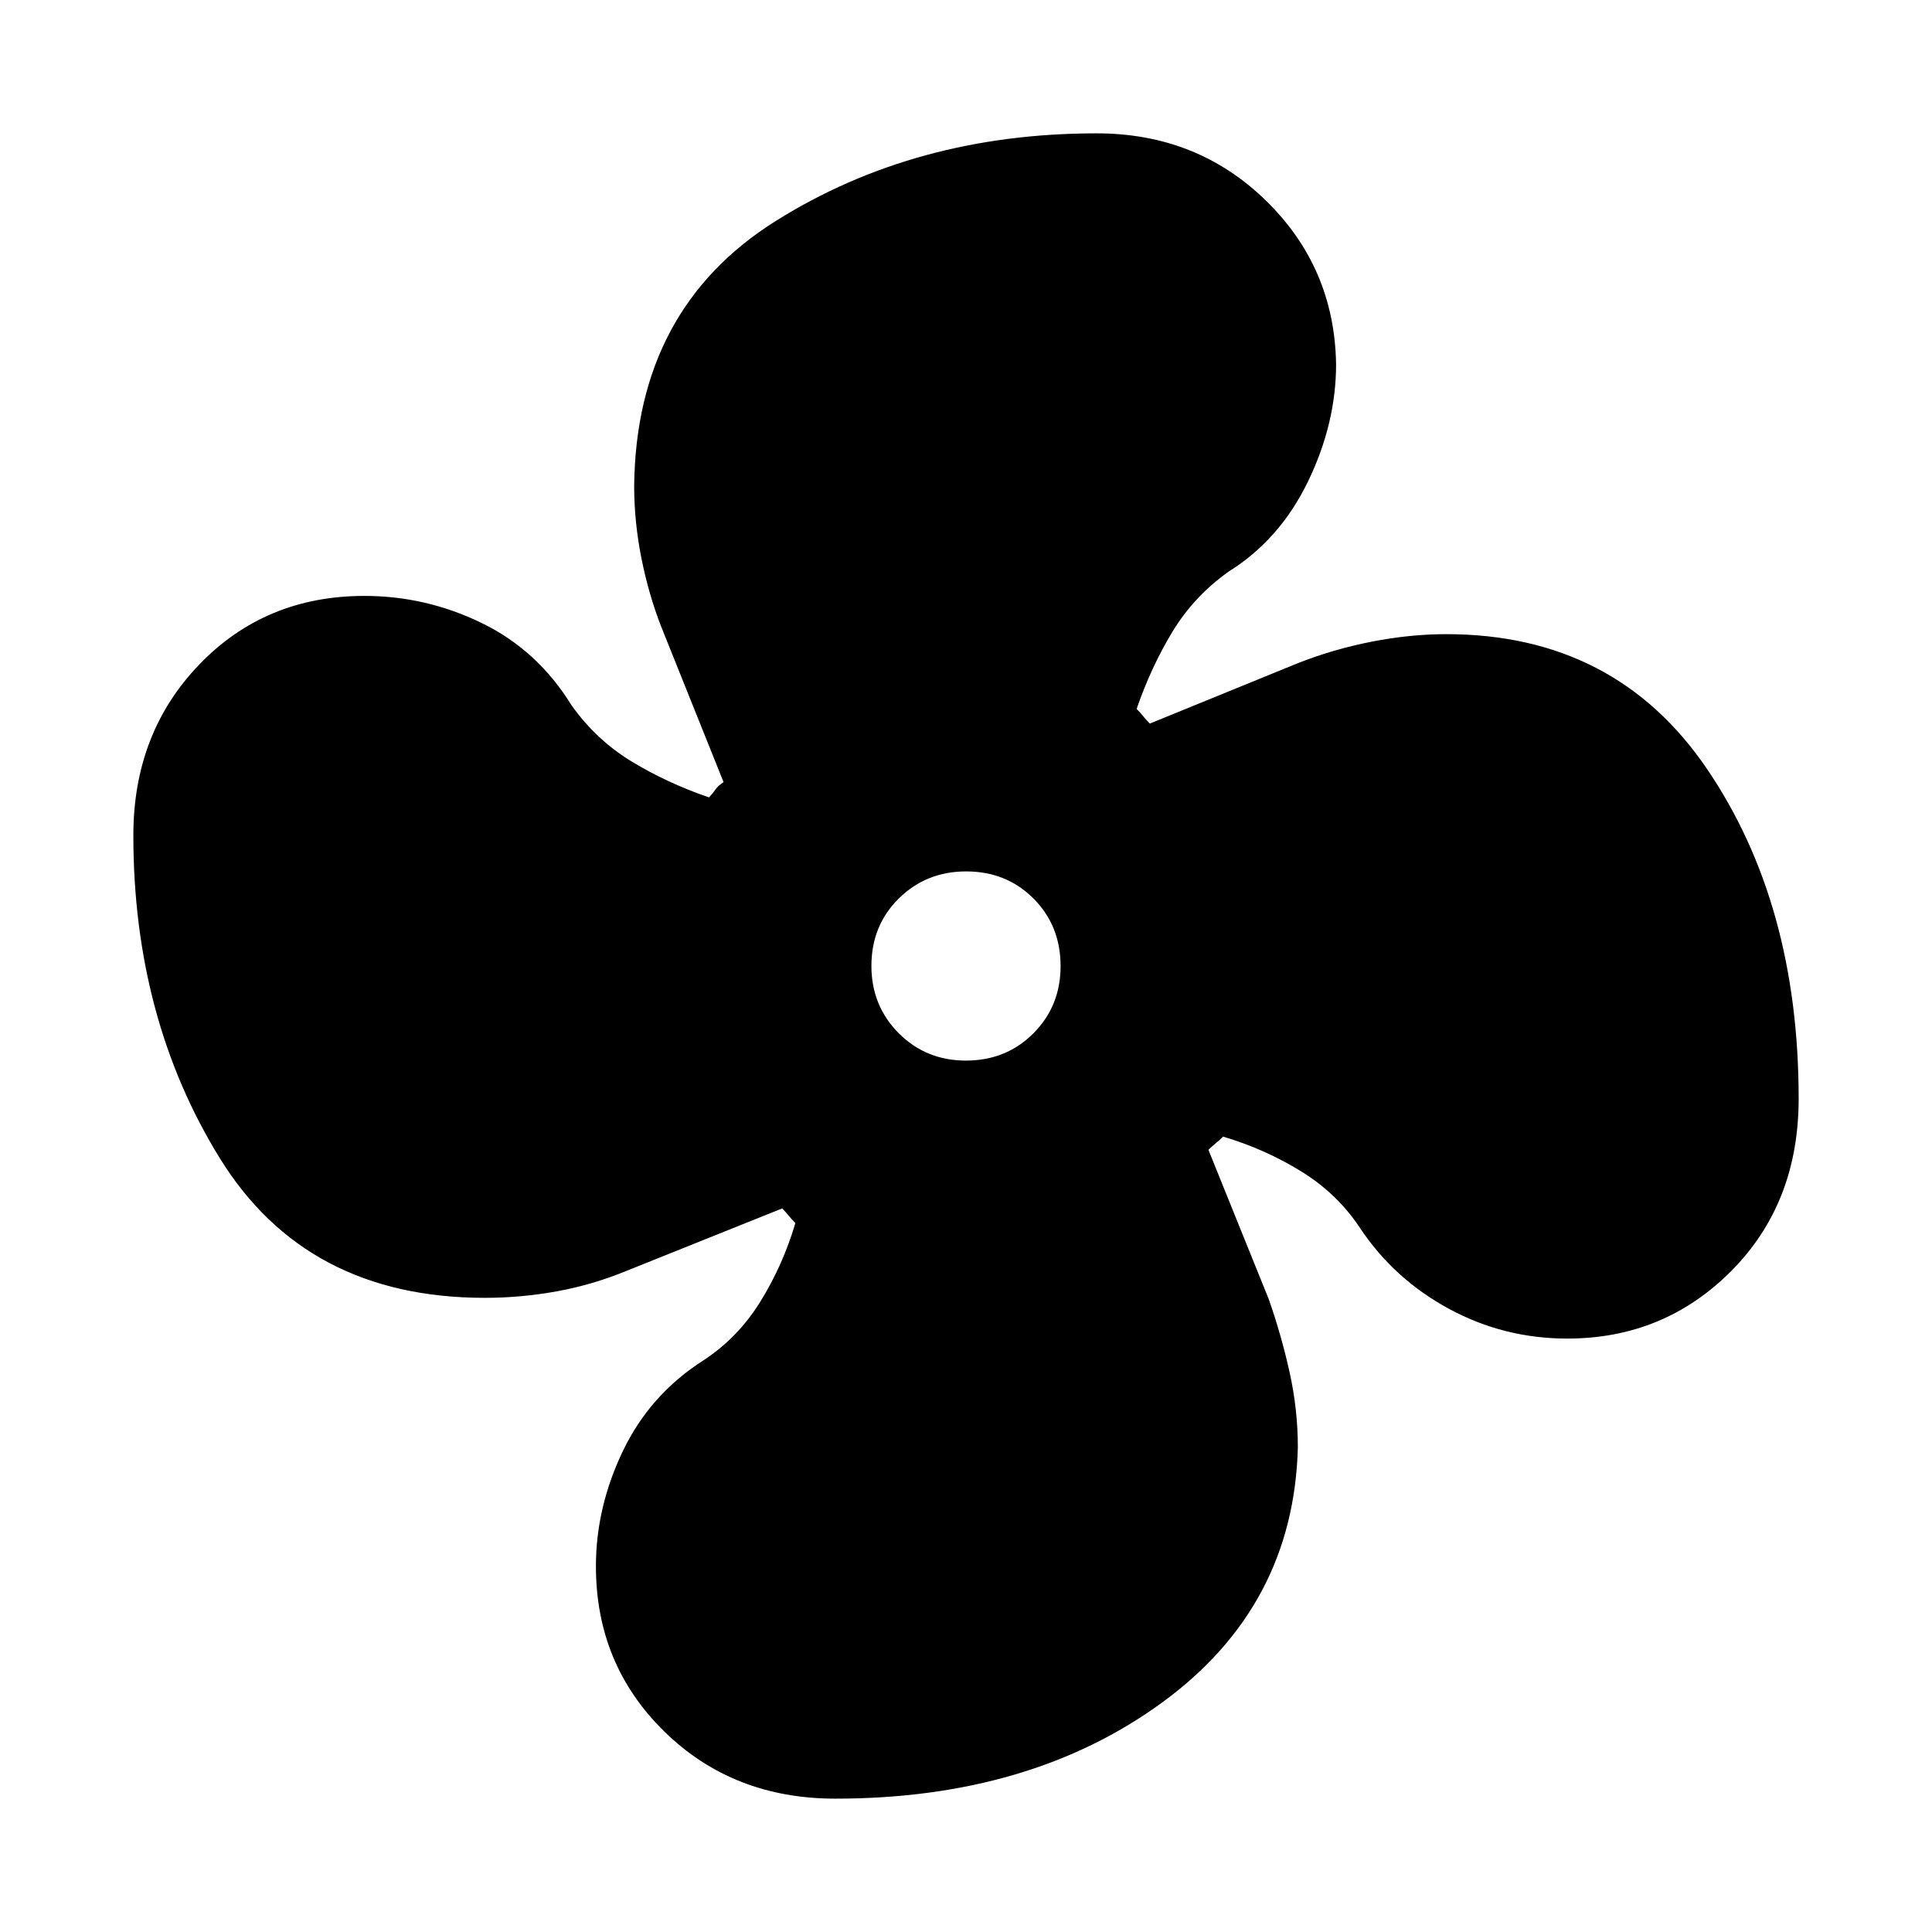 <svg xmlns="http://www.w3.org/2000/svg" height="20" viewBox="0 -960 960 960" width="20"><path d="M415.09-66.26q-50.89 0-84.94-33.31-34.04-33.31-34.04-82.15 0-29.43 13.48-57.45 13.49-28.01 39.91-44.85 17.17-11.22 28.32-29.23 11.16-18.01 17.4-39.01-1.76-1.76-3.29-3.64-1.52-1.88-3.28-3.64l-77.15 30.95q-16.96 7-34.79 10.24-17.84 3.24-35.8 3.24-88.87 0-131.76-69.5-42.89-69.5-42.89-160.3 0-50.87 32.79-84.93 32.8-34.05 82.05-34.05 30.57 0 58.29 13.48 27.73 13.49 44.63 40.91 12.22 17.17 29.73 27.82 17.51 10.66 38.51 17.9 1.76-1.76 3.14-3.79 1.38-2.02 4.14-3.78l-30.95-77.15q-6.24-15.96-9.86-34.05-3.62-18.1-3.62-36.06 1-88.06 70.38-131.6 69.38-43.53 159.42-43.53 49.77 0 83.99 33.29 34.23 33.3 34.99 81.45 0 29.43-13.98 58.3-13.99 28.87-39.41 44.72-17.17 12.22-27.82 29.73-10.66 17.51-17.9 38.51 1.76 1.76 3.29 3.64 1.52 1.88 3.28 3.64l73.39-29.95q17.72-7 36.81-10.74 19.1-3.74 37.06-3.74 84.06 0 129.6 66.99 45.53 67 45.53 163.81 0 51.89-33.41 85.56-33.42 33.66-81.56 33.66-31.44 0-58.67-14.72t-44.12-39.91q-11.22-17.17-29.23-28.32-18.01-11.16-39.01-17.4-1.76 1.76-3.64 3.29-1.88 1.52-3.64 3.28l29.95 74.15q6.24 17.72 10.36 36.29 4.12 18.58 4.12 37.35-2 79.06-67.44 126.83Q512-66.26 415.09-66.26ZM479.94-433q20.06 0 33.56-13.56 13.5-13.57 13.5-33.38 0-20.06-13.44-33.56-13.45-13.5-33.5-13.5-19.82 0-33.44 13.44Q433-500.11 433-480.06q0 19.82 13.56 33.44Q460.13-433 479.94-433Z"/></svg>